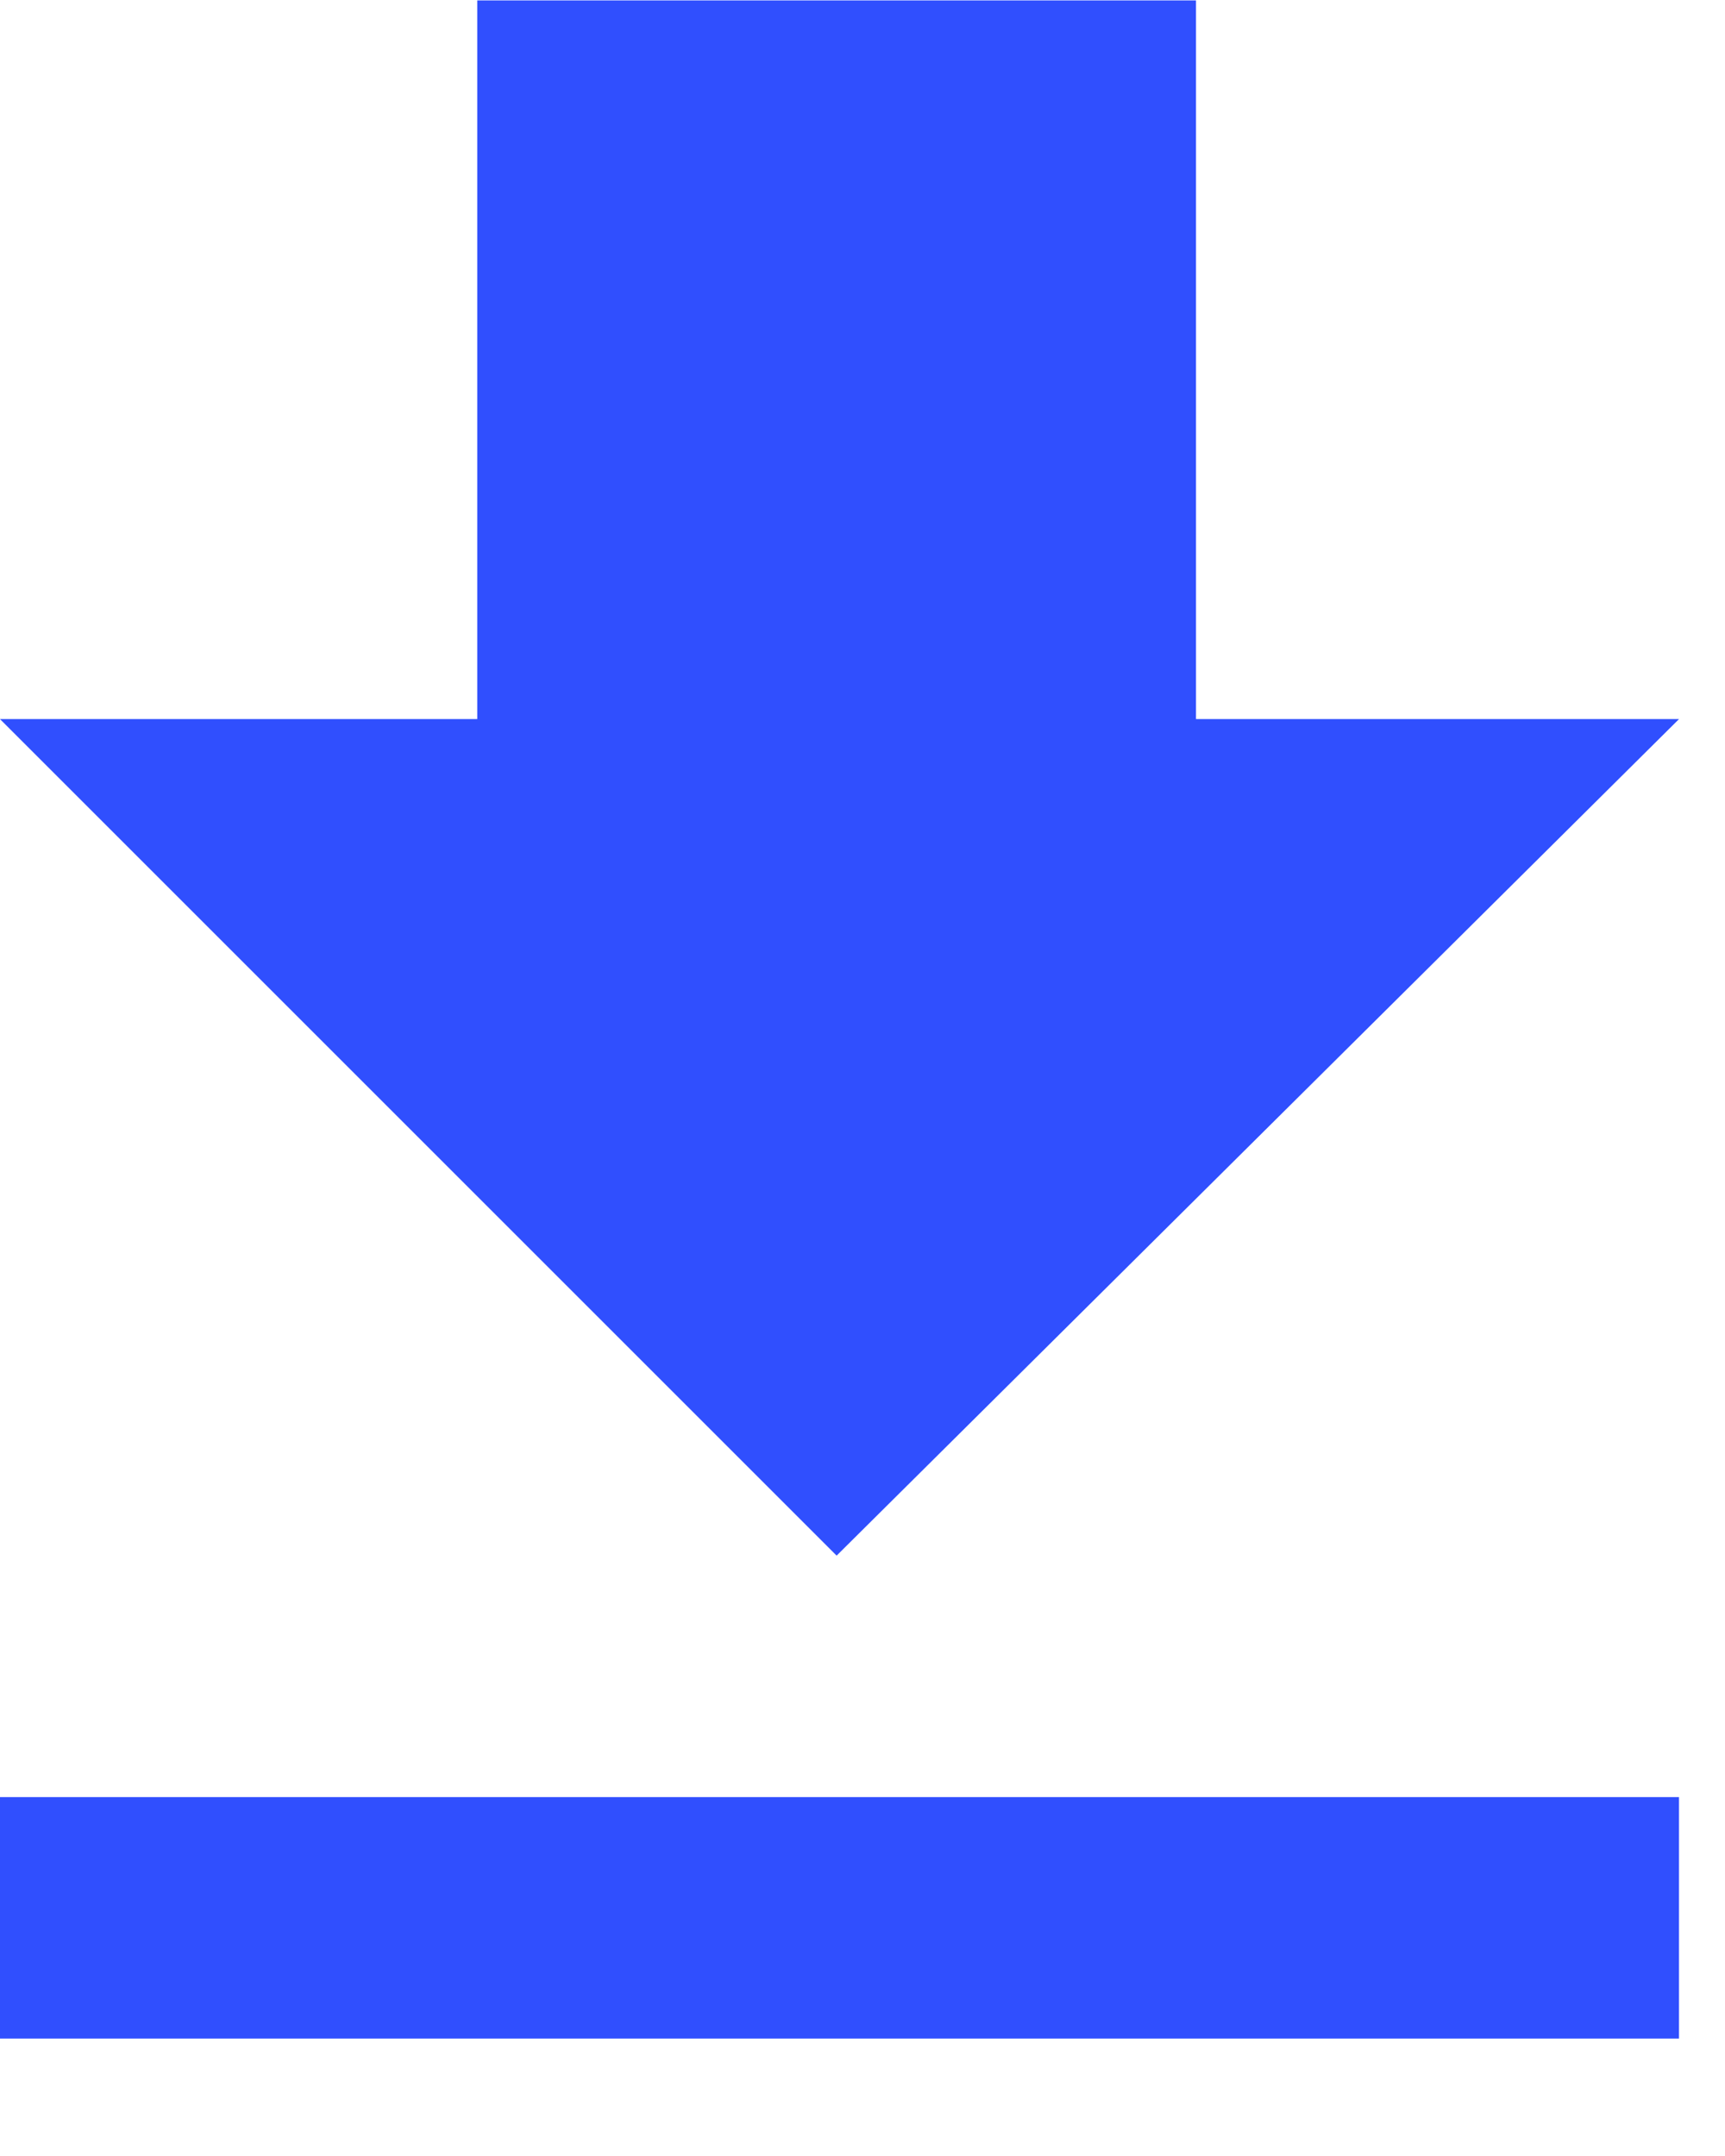 <svg width="12" height="15" viewBox="0 0 12 15" fill="none" xmlns="http://www.w3.org/2000/svg">
<path d="M11.68 5.003L5.82 10.823L0 5.003H3.32V0.003H8.32V5.003H11.68ZM0 12.503H11.68V14.183H0V12.503Z" fill="#304FFE"/>
</svg>
